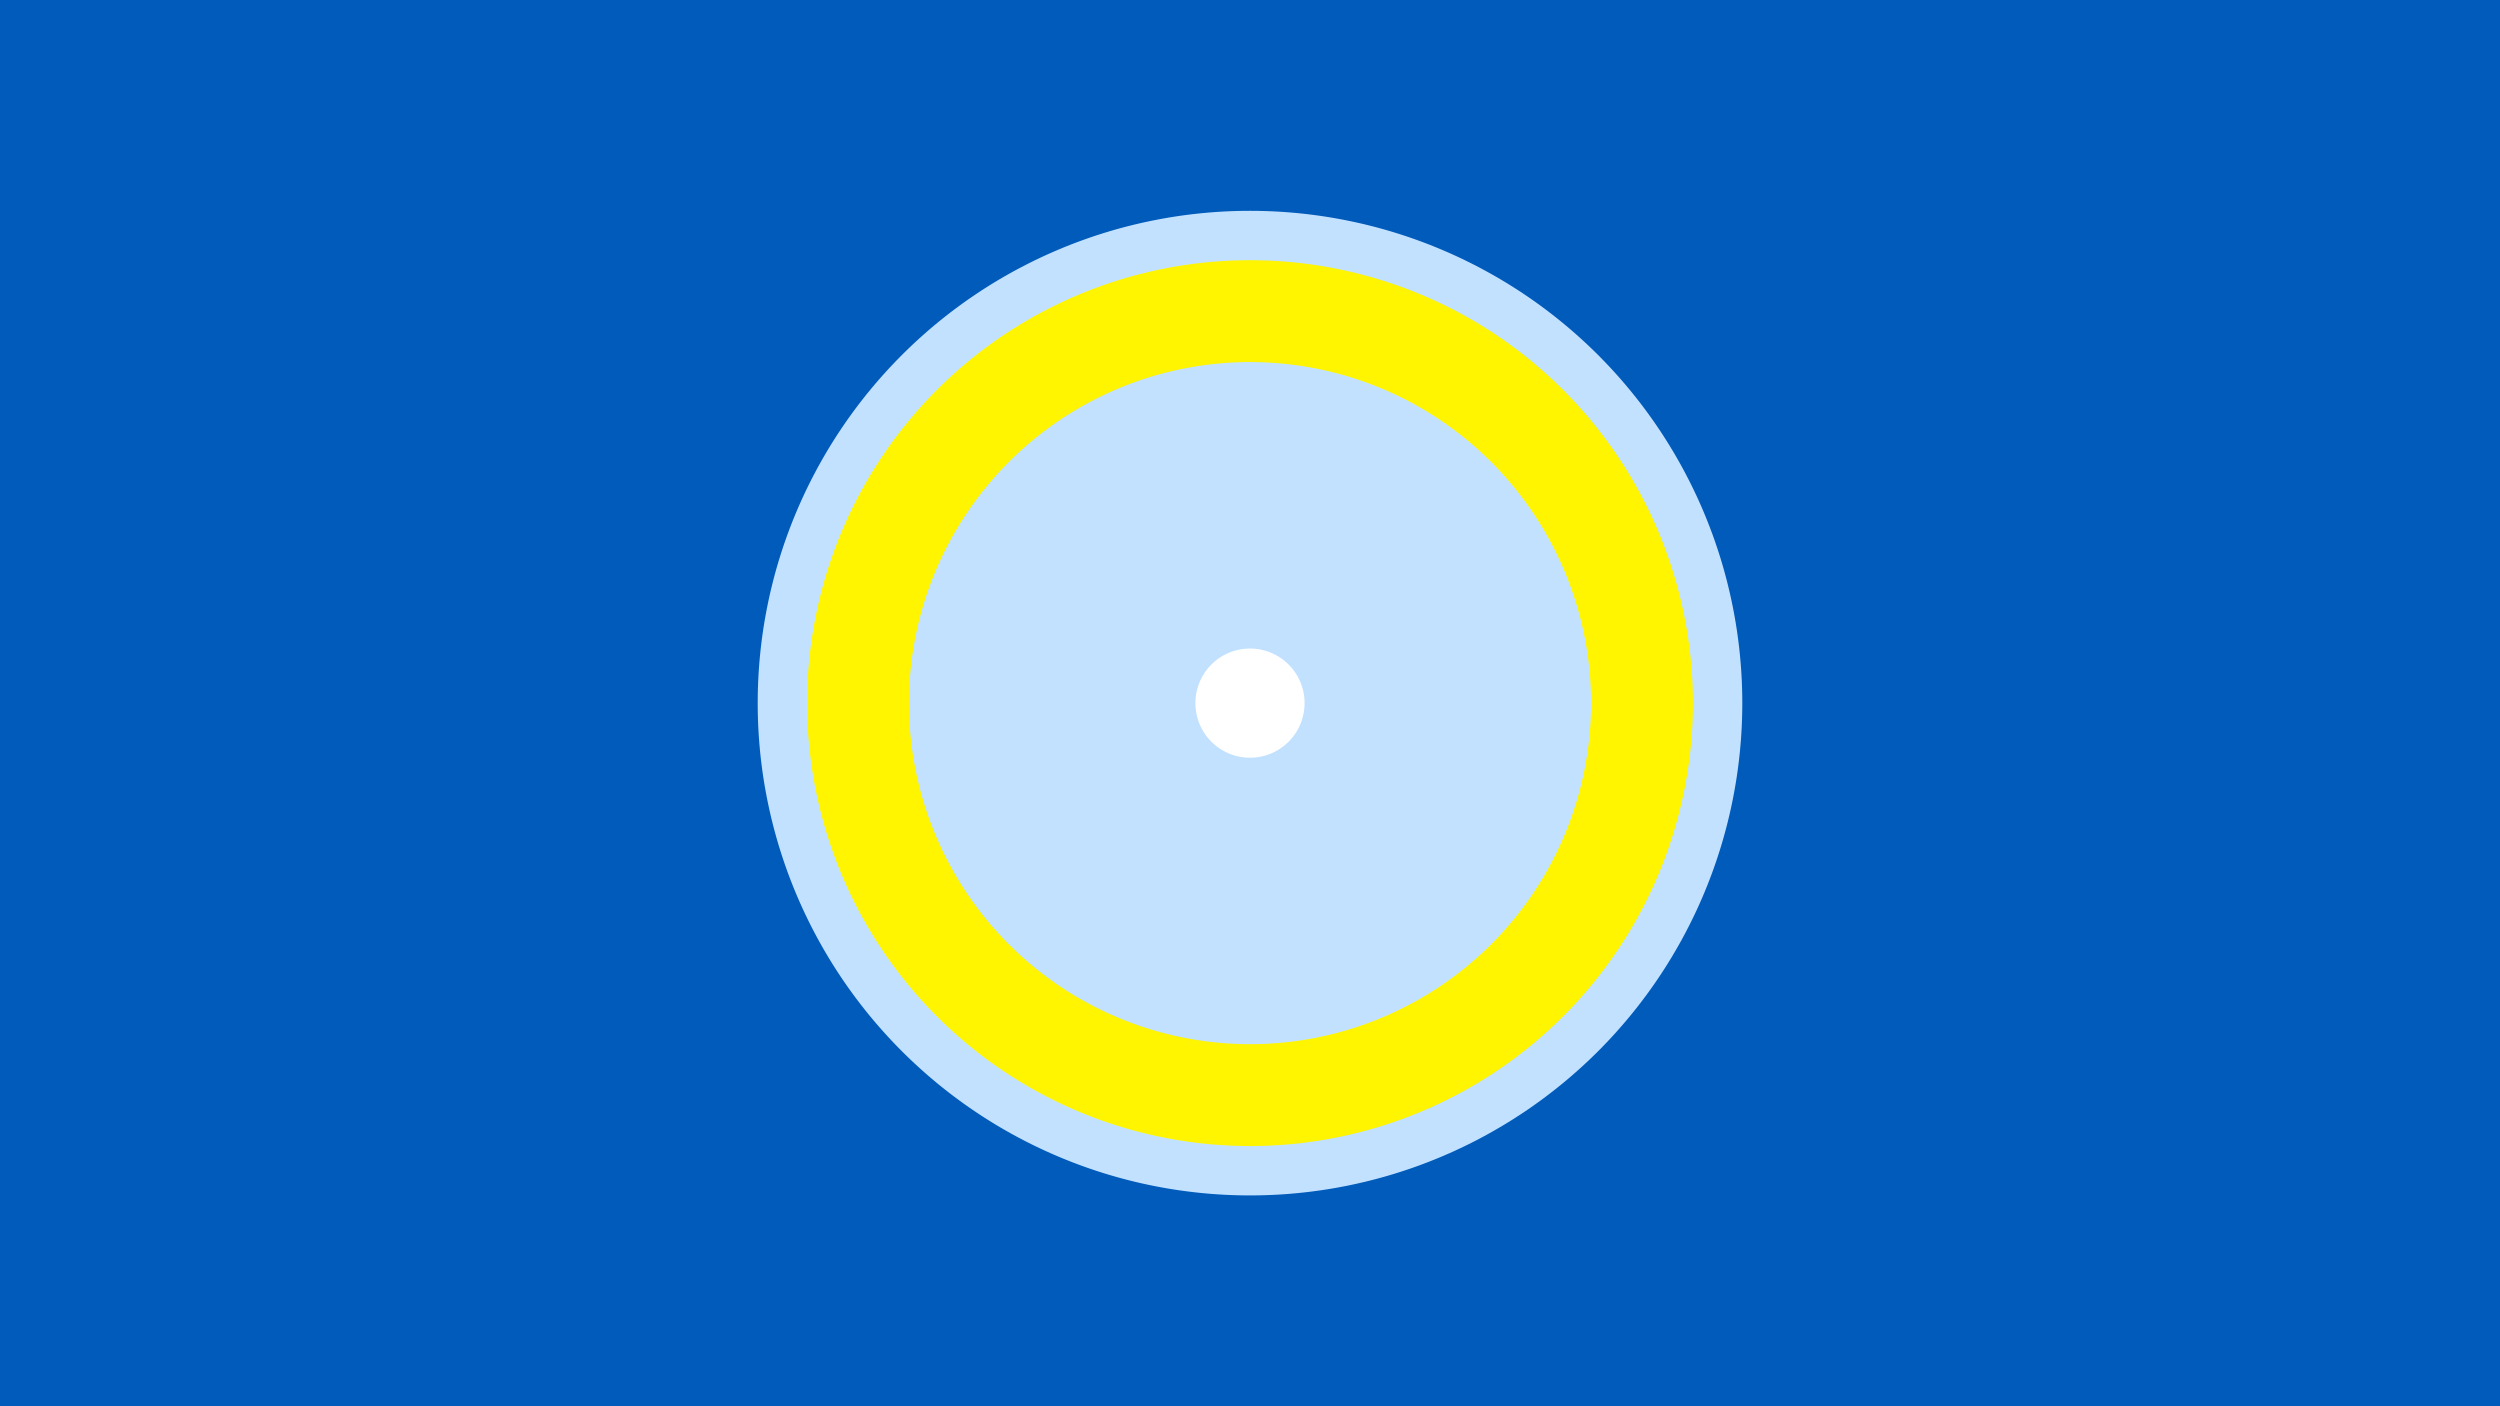<svg width="1200" height="675" viewBox="-500 -500 1200 675" xmlns="http://www.w3.org/2000/svg"><title>19220-10133606017</title><path d="M-500-500h1200v675h-1200z" fill="#005bbb"/><path d="M336.3-162.5a236.3 236.3 0 1 1-472.6 0 236.3 236.3 0 1 1 472.6 0z" fill="#c2e1ff"/><path d="M312.6-162.5a212.6 212.6 0 1 1-425.2 0 212.6 212.6 0 1 1 425.2 0z m-376.3 0a163.7 163.7 0 1 0 327.4 0 163.7 163.7 0 1 0-327.4 0z" fill="#fff500"/><path d="M126.2-162.5a26.2 26.2 0 1 1-52.4 0 26.2 26.2 0 1 1 52.4 0z" fill="#fff"/></svg>